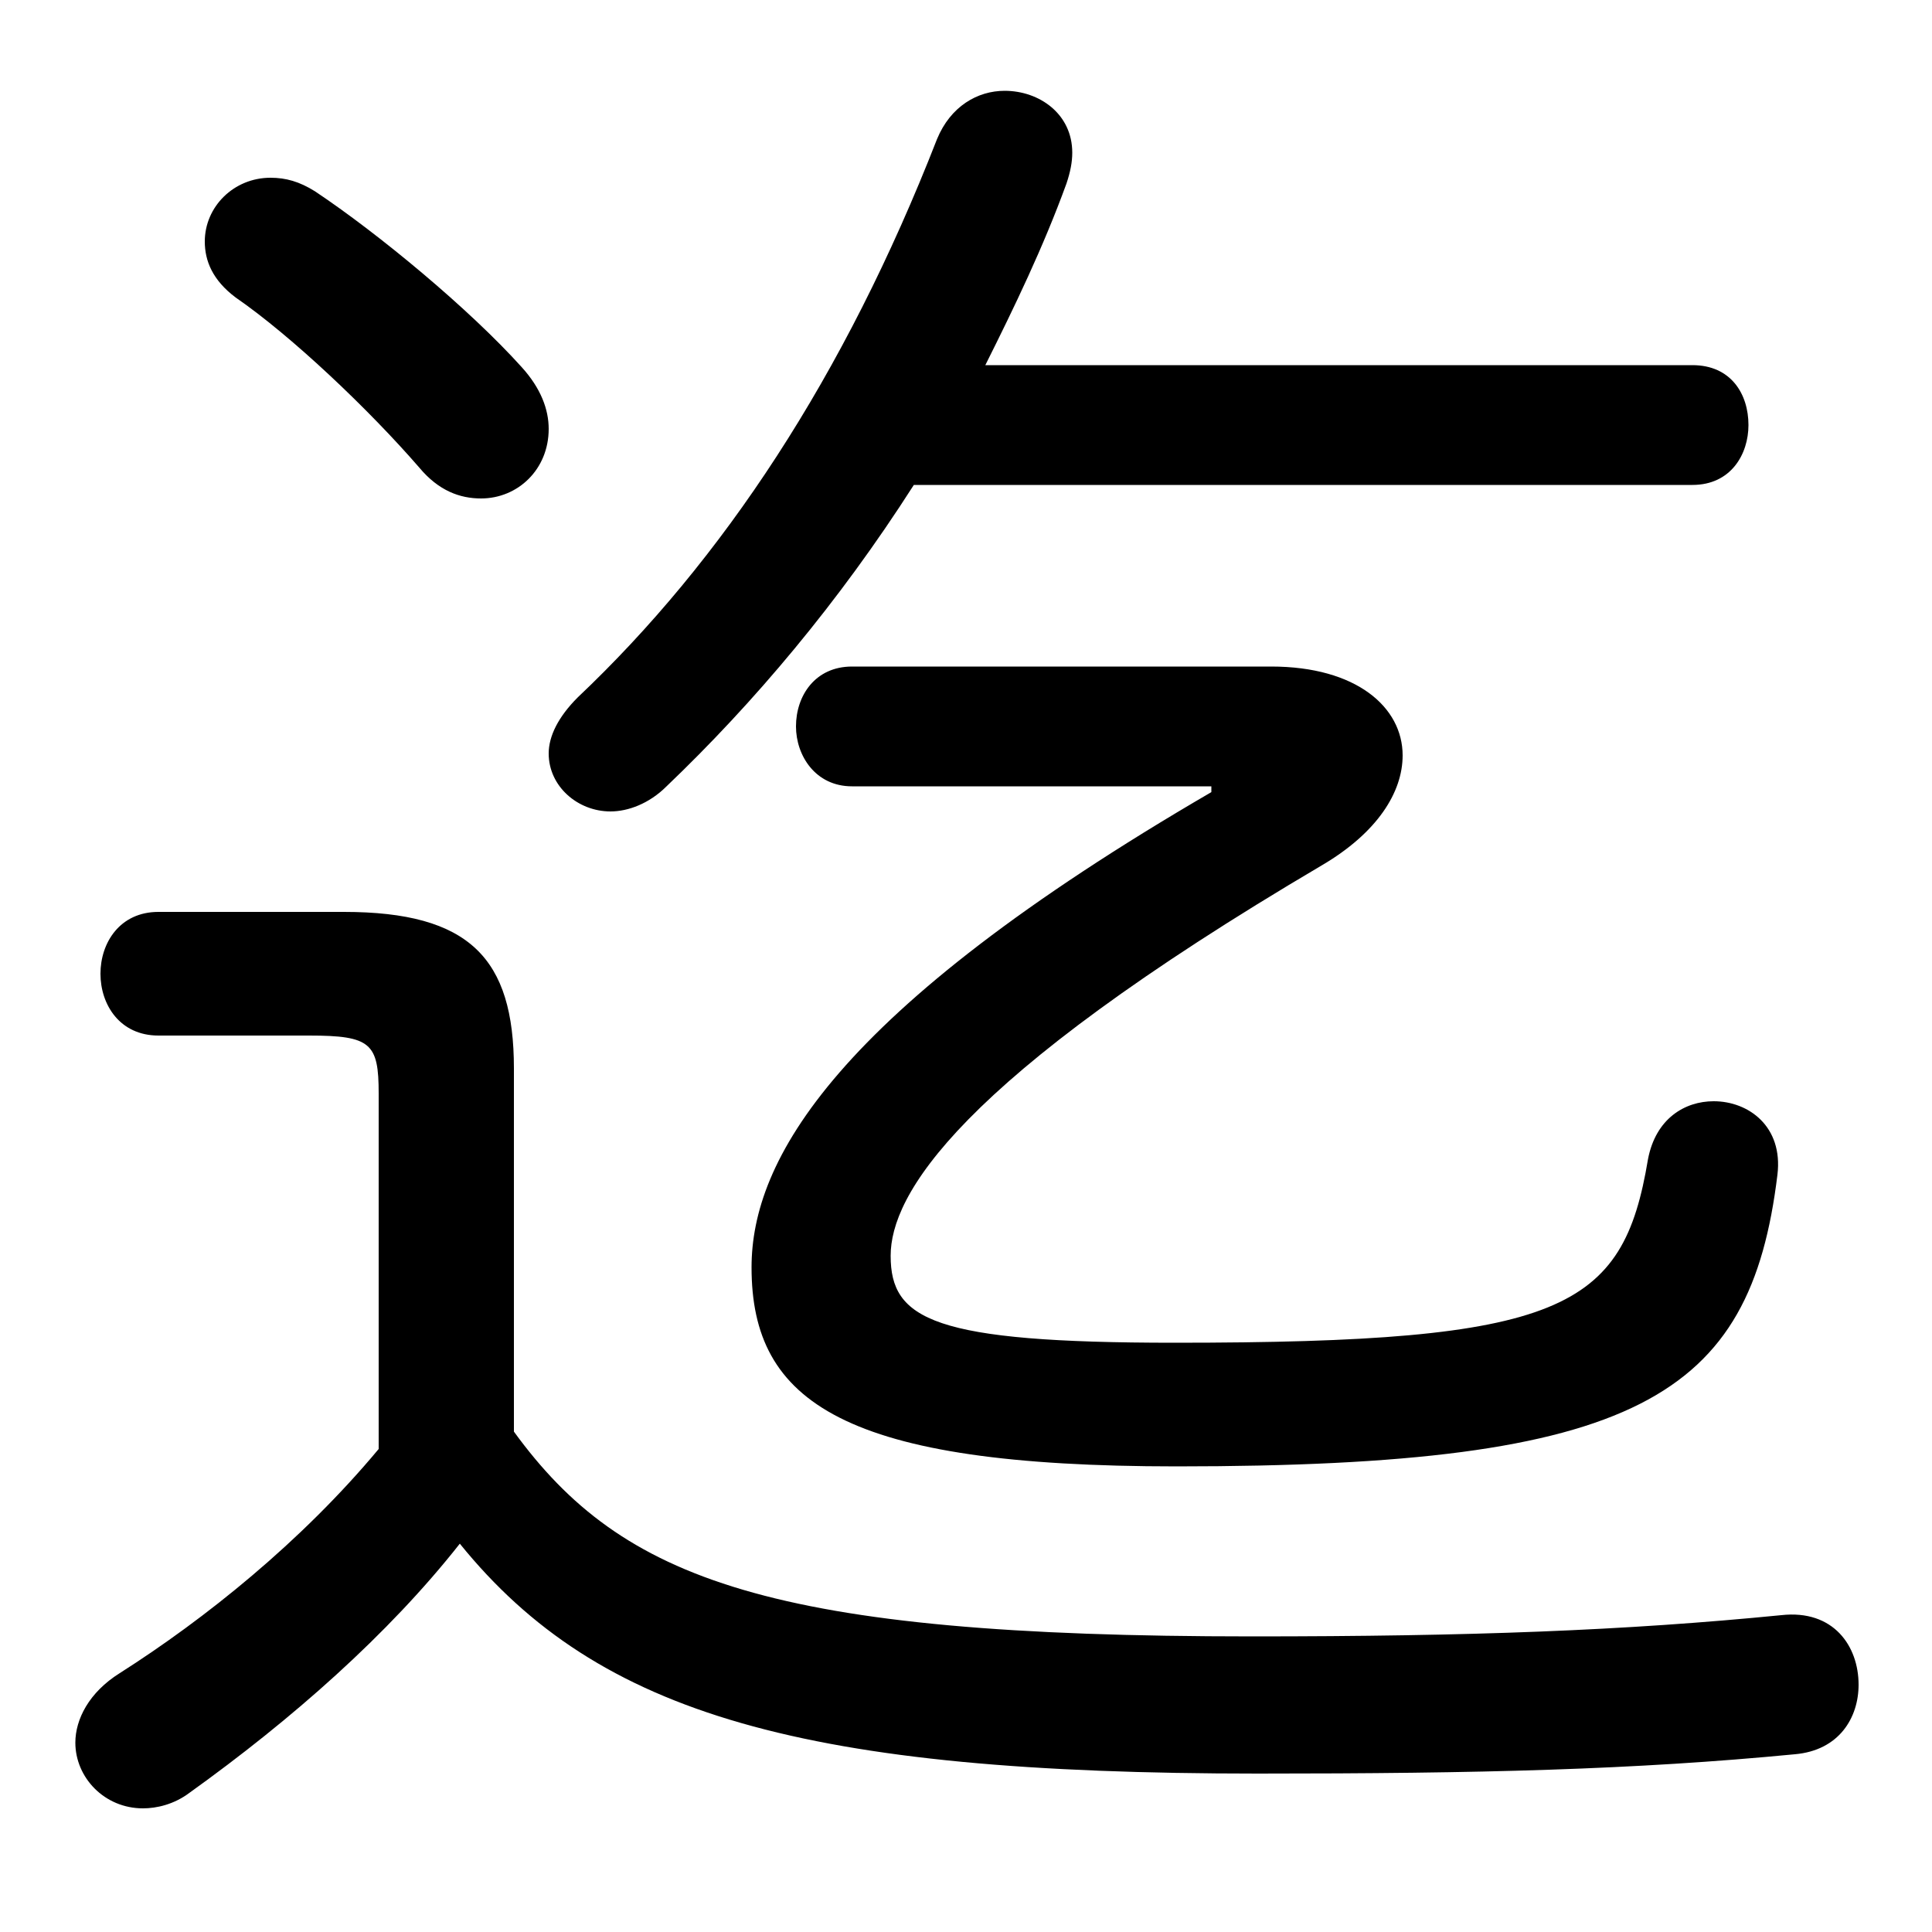 <svg xmlns="http://www.w3.org/2000/svg" viewBox="0 -44.0 50.0 50.0">
    <rect x="0" y="-44.0" width="50.0" height="50.0" fill="#808080" stroke="none"/>
    <g transform="scale(1, -1)">
        <!-- ボディの枠 -->
        <rect x="0" y="-6.0" width="50.0" height="50.0"
            stroke="white" fill="white"/>
        <!-- グリフ座標系の原点 -->
        <circle cx="0" cy="0" r="5" fill="white"/>
        <!-- グリフのアウトライン -->
        <g style="fill:black;stroke:#000000;stroke-width:0;stroke-linecap:round;stroke-linejoin:round;">
        <path d="M 13.3 16.35 C 13.3 19.2 12.15 20.4 8.9 20.4 L 4.1 20.4 C 3.1 20.4 2.6 19.6 2.6 18.8 C 2.6 18.0 3.1 17.2 4.1 17.2 L 8.0 17.2 C 9.6 17.2 9.8 17.0 9.8 15.7 L 9.8 6.5 C 7.8 4.1 5.3 2.1 3.1 0.7 C 2.3 0.2 1.95 -0.5 1.95 -1.1 C 1.95 -2.0 2.7 -2.8 3.7 -2.8 C 4.05 -2.8 4.5 -2.7 4.9 -2.4 C 7.55 -0.5 10.05 1.7 11.9 4.05 C 15.5 -0.4 20.85 -1.9 32.55 -1.9 C 38.3 -1.9 42.3 -1.8 46.45 -1.4 C 47.6 -1.3 48.1 -0.45 48.1 0.4 C 48.1 1.4 47.45 2.35 46.1 2.2 C 42.05 1.8 38.05 1.65 32.4 1.65 C 19.95 1.65 16.1 3.1 13.3 6.95 Z M 43.8 31.45 C 44.8 31.45 45.25 32.25 45.25 33.0 C 45.25 33.8 44.8 34.55 43.8 34.55 L 25.5 34.55 C 26.25 36.05 27.0 37.6 27.6 39.25 C 27.7 39.55 27.75 39.8 27.75 40.05 C 27.75 41.05 26.9 41.65 26.0 41.65 C 25.3 41.65 24.6 41.25 24.25 40.4 C 21.85 34.25 18.7 29.5 14.95 25.95 C 14.45 25.45 14.2 24.95 14.2 24.5 C 14.2 23.65 14.95 23.0 15.8 23.0 C 16.25 23.0 16.8 23.2 17.25 23.65 C 19.5 25.8 21.7 28.4 23.65 31.45 Z M 22.05 26.75 C 21.1 26.75 20.6 26.0 20.6 25.2 C 20.6 24.45 21.1 23.65 22.05 23.65 L 31.35 23.65 L 31.35 23.5 C 21.55 17.8 19.45 13.95 19.45 11.2 C 19.45 7.7 21.85 6.05 30.45 6.05 C 42.4 6.05 45.3 7.85 46.0 13.6 C 46.15 14.85 45.25 15.5 44.35 15.5 C 43.6 15.5 42.85 15.05 42.65 14.0 C 42.0 10.1 40.45 9.25 30.4 9.25 C 24.15 9.25 23.05 9.85 23.05 11.5 C 23.05 13.05 24.7 16.0 34.2 21.6 C 35.65 22.45 36.3 23.5 36.3 24.45 C 36.3 25.7 35.1 26.75 32.9 26.75 Z M 8.15 39.05 C 7.75 39.3 7.4 39.4 7.0 39.4 C 6.05 39.4 5.3 38.65 5.3 37.75 C 5.3 37.25 5.5 36.75 6.1 36.3 C 7.55 35.3 9.55 33.4 10.85 31.9 C 11.35 31.3 11.9 31.1 12.45 31.1 C 13.4 31.1 14.2 31.85 14.2 32.9 C 14.2 33.4 14.0 33.95 13.5 34.5 C 12.15 36.0 9.8 37.95 8.15 39.05 Z"/>
    </g>
    </g>
</svg>

